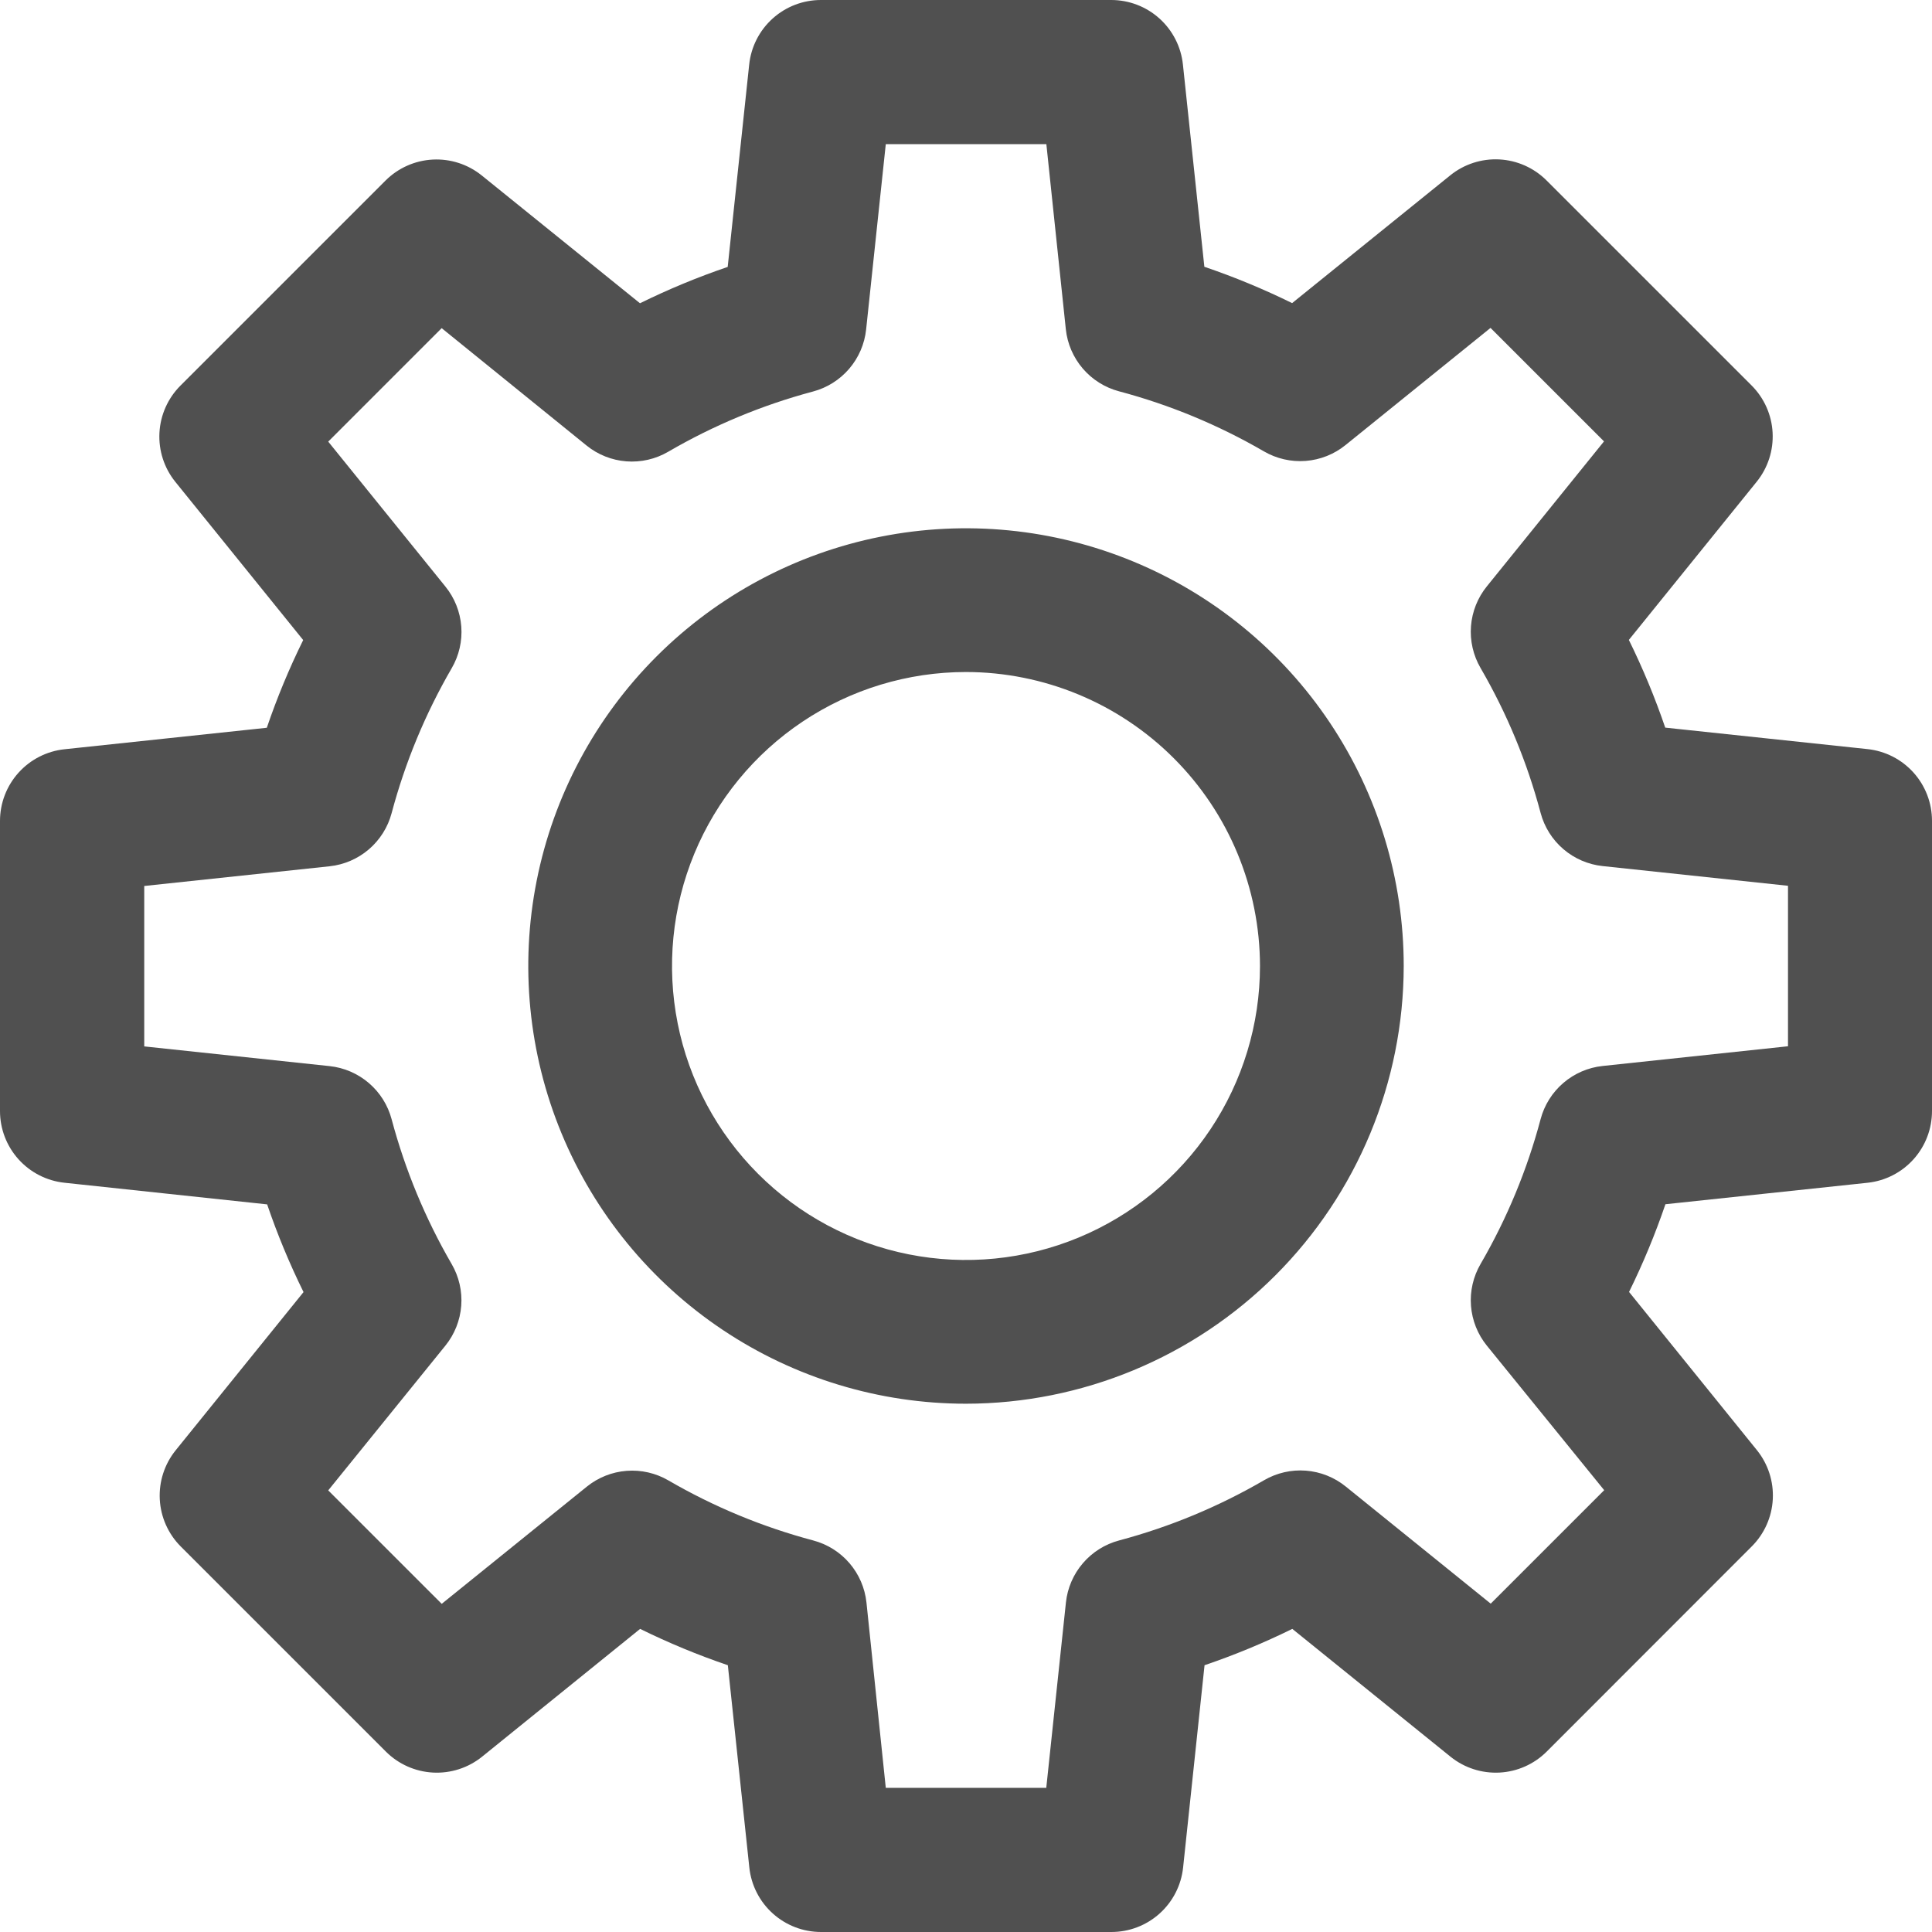 <svg width="512" height="512" viewBox="0 0 512 512" fill="none" xmlns="http://www.w3.org/2000/svg">
<path d="M294.48 512H217.583C212.864 512.001 208.311 510.255 204.802 507.099C201.293 503.944 199.076 499.601 198.579 494.908L192.885 441.301C184.937 438.596 177.172 435.38 169.639 431.672L127.745 465.551C124.079 468.503 119.451 469.999 114.749 469.75C110.048 469.5 105.604 467.524 102.27 464.201L47.893 409.829C44.569 406.496 42.593 402.052 42.344 397.351C42.095 392.65 43.59 388.023 46.543 384.357L80.438 342.416C76.724 334.885 73.503 327.121 70.796 319.172L17.094 313.441C12.403 312.944 8.061 310.729 4.905 307.223C1.749 303.717 0.002 299.168 0 294.451V217.549C0.002 212.832 1.749 208.283 4.905 204.777C8.061 201.271 12.403 199.056 17.094 198.559L70.706 192.866C73.413 184.917 76.634 177.153 80.349 169.622L46.454 127.682C43.501 124.015 42.005 119.388 42.255 114.687C42.504 109.986 44.48 105.543 47.804 102.209L102.181 47.838C105.515 44.514 109.959 42.538 114.66 42.289C119.362 42.039 123.989 43.535 127.656 46.488L169.601 80.366C177.134 76.659 184.899 73.442 192.847 70.737L198.541 17.13C199.03 12.424 201.248 8.067 204.766 4.902C208.284 1.737 212.851 -0.01 217.583 3.90071e-05H294.48C299.2 -0.001 303.753 1.745 307.262 4.9C310.771 8.056 312.988 12.399 313.485 17.092L319.166 70.699C327.118 73.404 334.887 76.62 342.424 80.328L384.357 46.449C388.023 43.496 392.651 42.001 397.353 42.25C402.054 42.499 406.498 44.476 409.832 47.799L464.209 102.171C467.533 105.504 469.509 109.948 469.758 114.649C470.007 119.35 468.512 123.977 465.559 127.643L431.664 169.584C435.373 177.117 438.594 184.881 441.306 192.828L494.919 198.521C499.608 199.021 503.946 201.237 507.099 204.742C510.253 208.248 511.998 212.796 512 217.511V294.413C512.009 299.126 510.275 303.677 507.131 307.19C503.987 310.702 499.656 312.929 494.97 313.441L441.357 319.134C438.645 327.08 435.424 334.844 431.715 342.378L465.61 384.318C468.563 387.985 470.058 392.612 469.809 397.313C469.56 402.014 467.584 406.457 464.259 409.791L409.883 464.201C406.549 467.524 402.105 469.5 397.404 469.75C392.702 469.999 388.074 468.503 384.408 465.551L342.475 431.672C334.938 435.38 327.169 438.596 319.217 441.301L313.536 494.908C313.038 499.609 310.814 503.959 307.294 507.117C303.774 510.274 299.209 512.014 294.48 512ZM234.741 473.791H277.272L282.481 424.68C282.89 420.836 284.456 417.206 286.971 414.27C289.486 411.335 292.833 409.231 296.569 408.237C310.027 404.649 322.947 399.282 334.986 392.279C338.338 390.326 342.205 389.439 346.073 389.737C349.941 390.035 353.626 391.504 356.64 393.947L395.056 424.985L425.13 394.915L394.037 356.617C391.594 353.604 390.125 349.919 389.827 346.051C389.529 342.184 390.415 338.317 392.369 334.965C399.358 322.935 404.708 310.025 408.278 296.578C409.272 292.84 411.378 289.492 414.317 286.977C417.255 284.462 420.888 282.898 424.735 282.492L473.838 277.27V234.743L424.735 229.521C420.888 229.115 417.255 227.551 414.317 225.036C411.378 222.52 409.272 219.173 408.278 215.435C404.709 201.983 399.359 189.069 392.369 177.035C390.415 173.683 389.529 169.816 389.827 165.949C390.125 162.081 391.594 158.396 394.037 155.383L425.079 116.97L395.005 86.9L356.589 117.938C353.576 120.382 349.89 121.85 346.022 122.148C342.154 122.446 338.287 121.56 334.935 119.607C322.901 112.623 309.99 107.274 296.544 103.699C292.807 102.705 289.461 100.602 286.945 97.666C284.43 94.73 282.865 91.101 282.456 87.257L277.297 38.209H234.741L229.531 87.32C229.122 91.166 227.554 94.797 225.037 97.733C222.519 100.669 219.169 102.771 215.431 103.763C201.994 107.354 189.096 112.72 177.078 119.721C173.726 121.674 169.859 122.561 165.991 122.263C162.123 121.965 158.437 120.496 155.424 118.053L117.046 86.964L86.985 117.034L118.039 155.447C120.481 158.461 121.947 162.147 122.243 166.015C122.539 169.882 121.65 173.748 119.695 177.099C112.716 189.134 107.367 202.042 103.786 215.486C102.792 219.222 100.688 222.568 97.752 225.083C94.816 227.598 91.186 229.163 87.342 229.572L38.225 234.794V277.308L87.342 282.53C91.186 282.938 94.816 284.504 97.752 287.019C100.688 289.534 102.792 292.88 103.786 296.616C107.366 310.046 112.711 322.941 119.682 334.965C121.637 338.316 122.526 342.182 122.23 346.049C121.934 349.917 120.468 353.603 118.026 356.617L86.985 394.966L117.058 425.036L155.488 393.998C158.501 391.555 162.186 390.086 166.055 389.788C169.923 389.49 173.79 390.377 177.142 392.33C189.17 399.315 202.077 404.665 215.52 408.237C219.258 409.229 222.608 411.331 225.126 414.267C227.643 417.203 229.211 420.834 229.62 424.68L234.741 473.791Z" fill="#505050"/>
<path d="M255.987 372C233.045 371.997 210.619 365.192 191.545 352.444C172.47 339.697 157.604 321.579 148.826 300.383C140.049 279.186 137.753 255.863 142.231 233.362C146.708 210.861 157.757 190.193 173.98 173.971C190.204 157.75 210.873 146.703 233.374 142.228C255.876 137.753 279.199 140.051 300.394 148.831C321.59 157.611 339.706 172.479 352.451 191.555C365.197 210.631 372 233.058 372 256C371.966 286.757 359.732 316.244 337.983 337.992C316.233 359.739 286.744 371.97 255.987 372ZM255.987 178.091C240.579 178.094 225.517 182.665 212.707 191.227C199.897 199.79 189.913 211.958 184.018 226.194C178.123 240.431 176.582 256.095 179.59 271.207C182.597 286.319 190.018 300.2 200.915 311.094C211.811 321.989 225.693 329.408 240.805 332.413C255.918 335.418 271.582 333.874 285.817 327.977C300.053 322.08 312.22 312.094 320.78 299.283C329.34 286.471 333.909 271.408 333.909 256C333.885 235.342 325.668 215.538 311.059 200.932C296.451 186.326 276.645 178.111 255.987 178.091Z" fill="#505050"/>
</svg>
